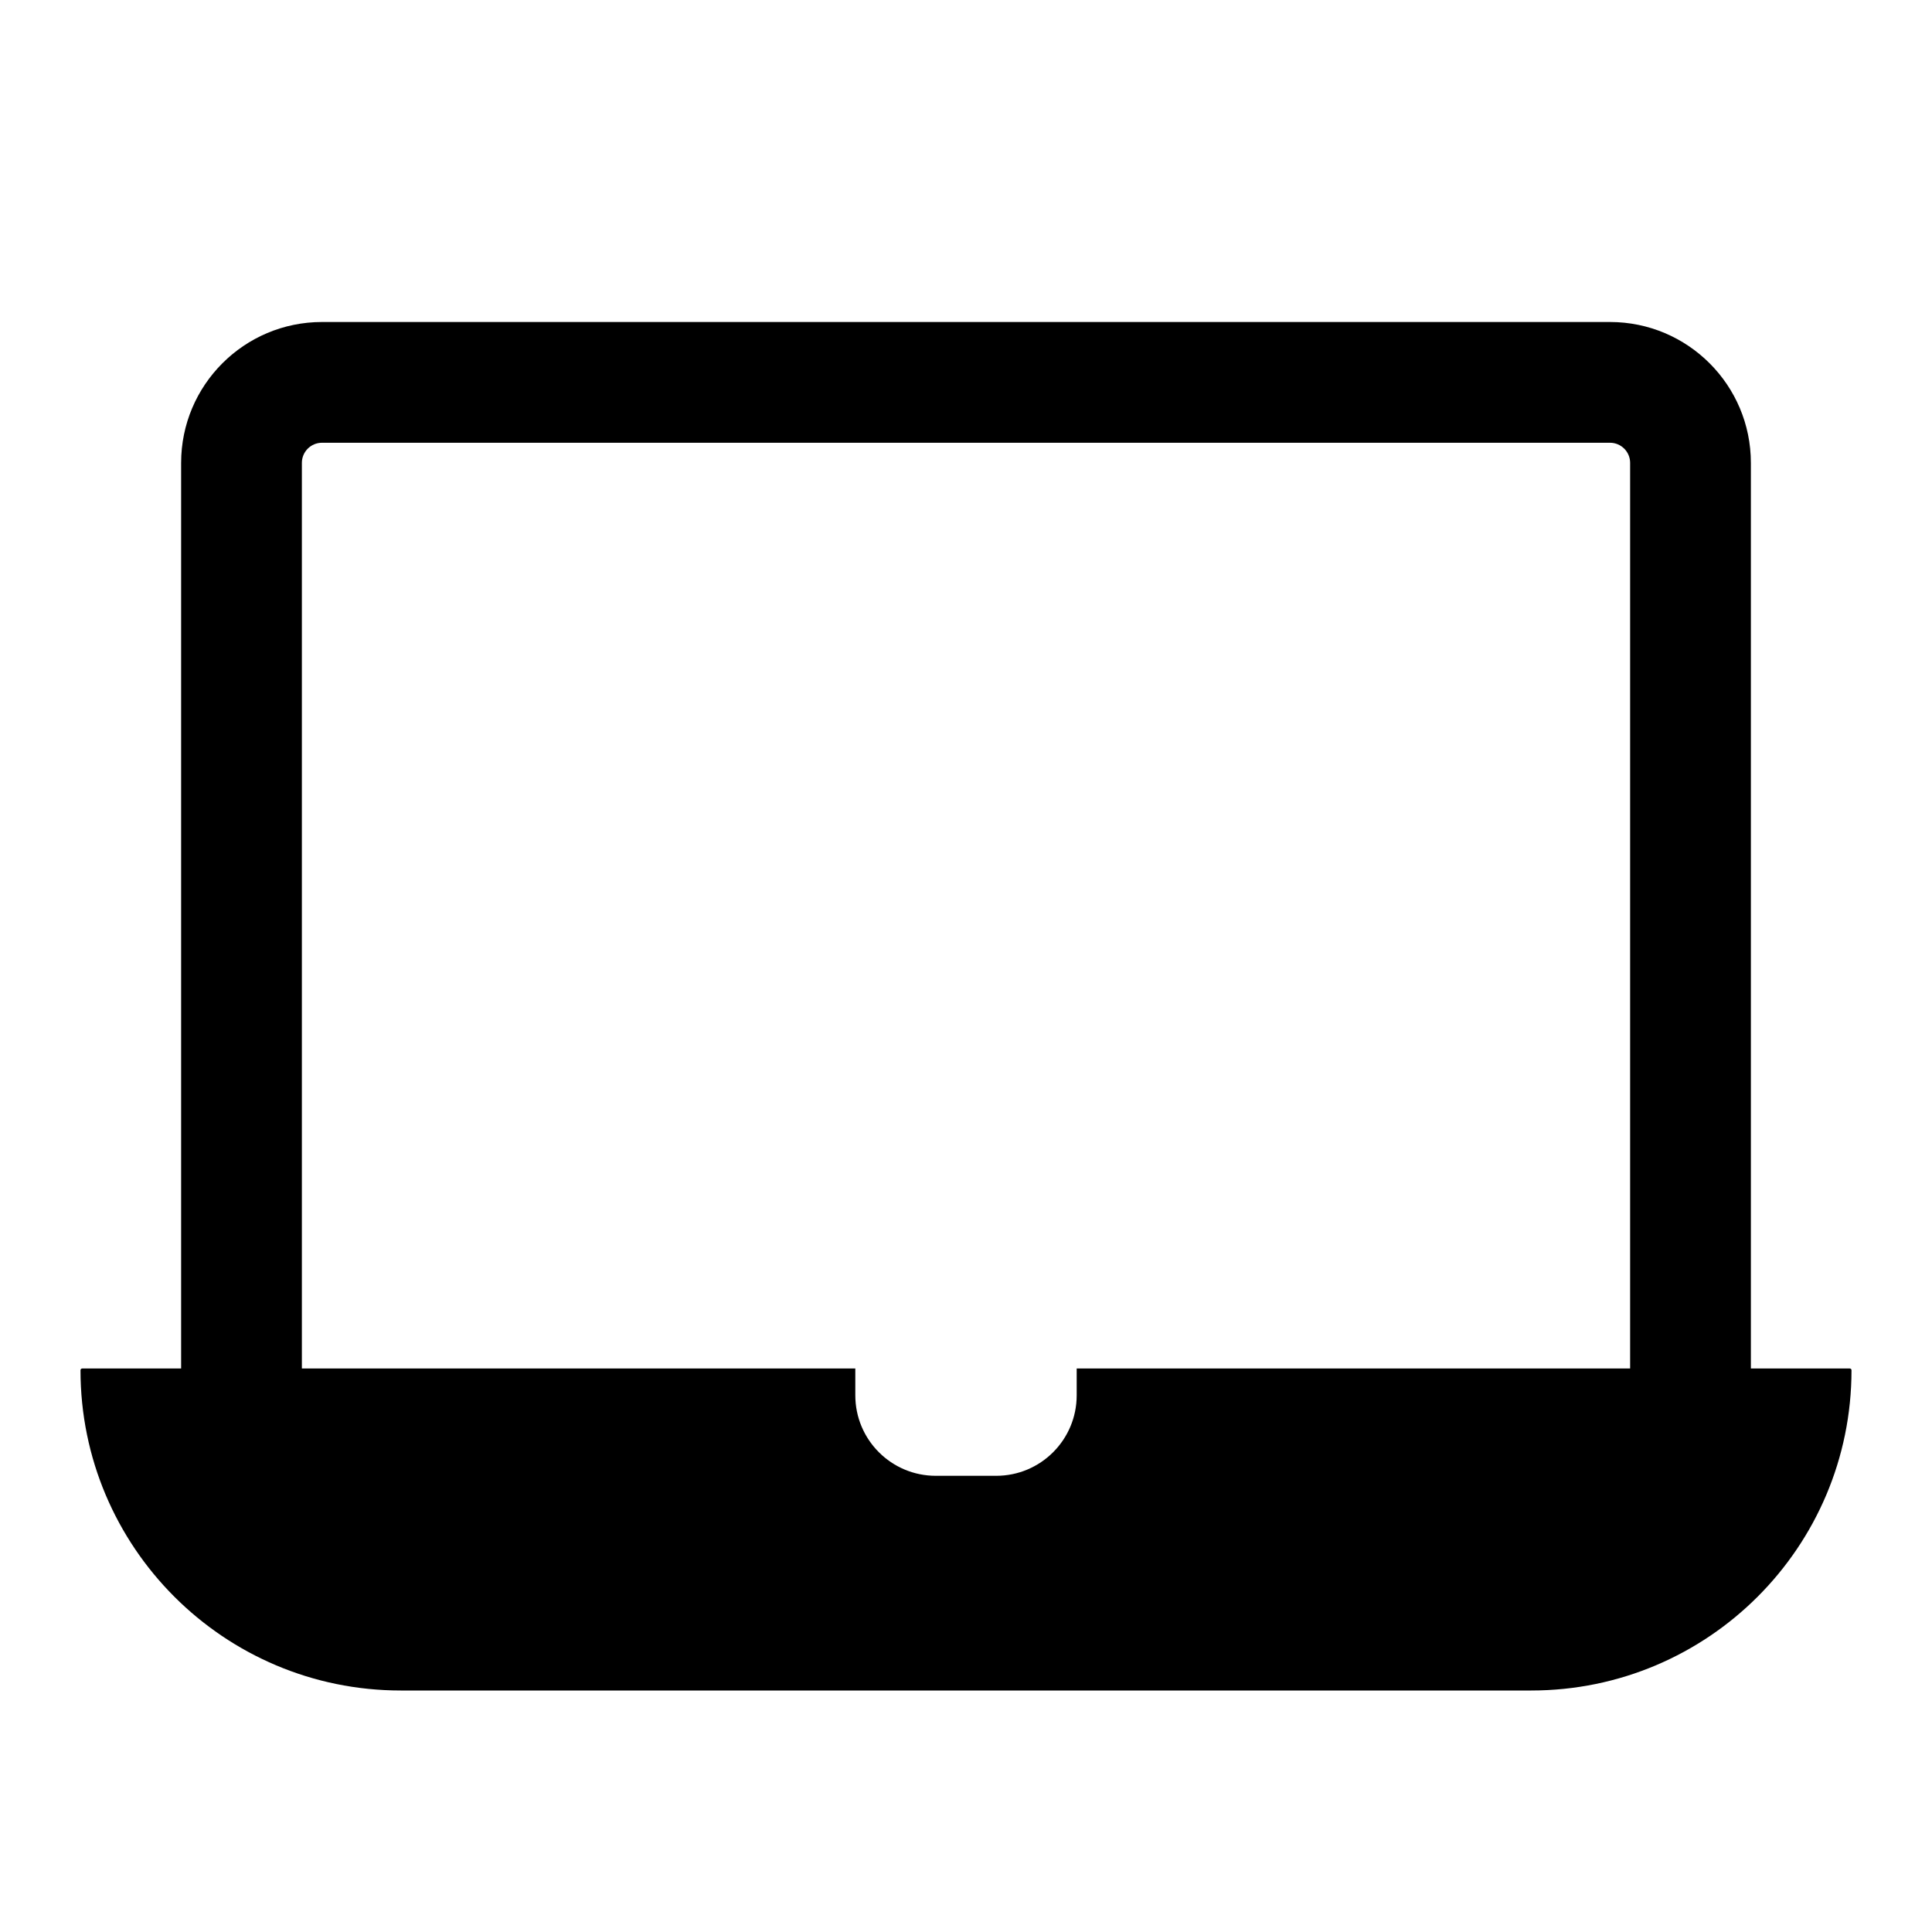 <svg width="24" height="24" viewBox="0 0 24 24" fill="none" xmlns="http://www.w3.org/2000/svg">
<path fill-rule="evenodd" clip-rule="evenodd" d="M4 4C3.034 4 2.25 4.784 2.25 5.75V17H1.021C1.009 17 1 17.009 1 17.021C1 19.218 2.781 21 4.979 21H19.021C21.218 21 23 19.218 23 17.021C23 17.009 22.991 17 22.979 17H21.75V5.75C21.75 4.784 20.966 4 20 4H4ZM20.25 17V5.75C20.25 5.612 20.138 5.5 20 5.5H4C3.862 5.5 3.75 5.612 3.75 5.75V17H10.625V17.333C10.625 17.886 11.073 18.333 11.625 18.333H12.375C12.927 18.333 13.375 17.886 13.375 17.333V17H20.25Z" fill="black"/>
</svg>
